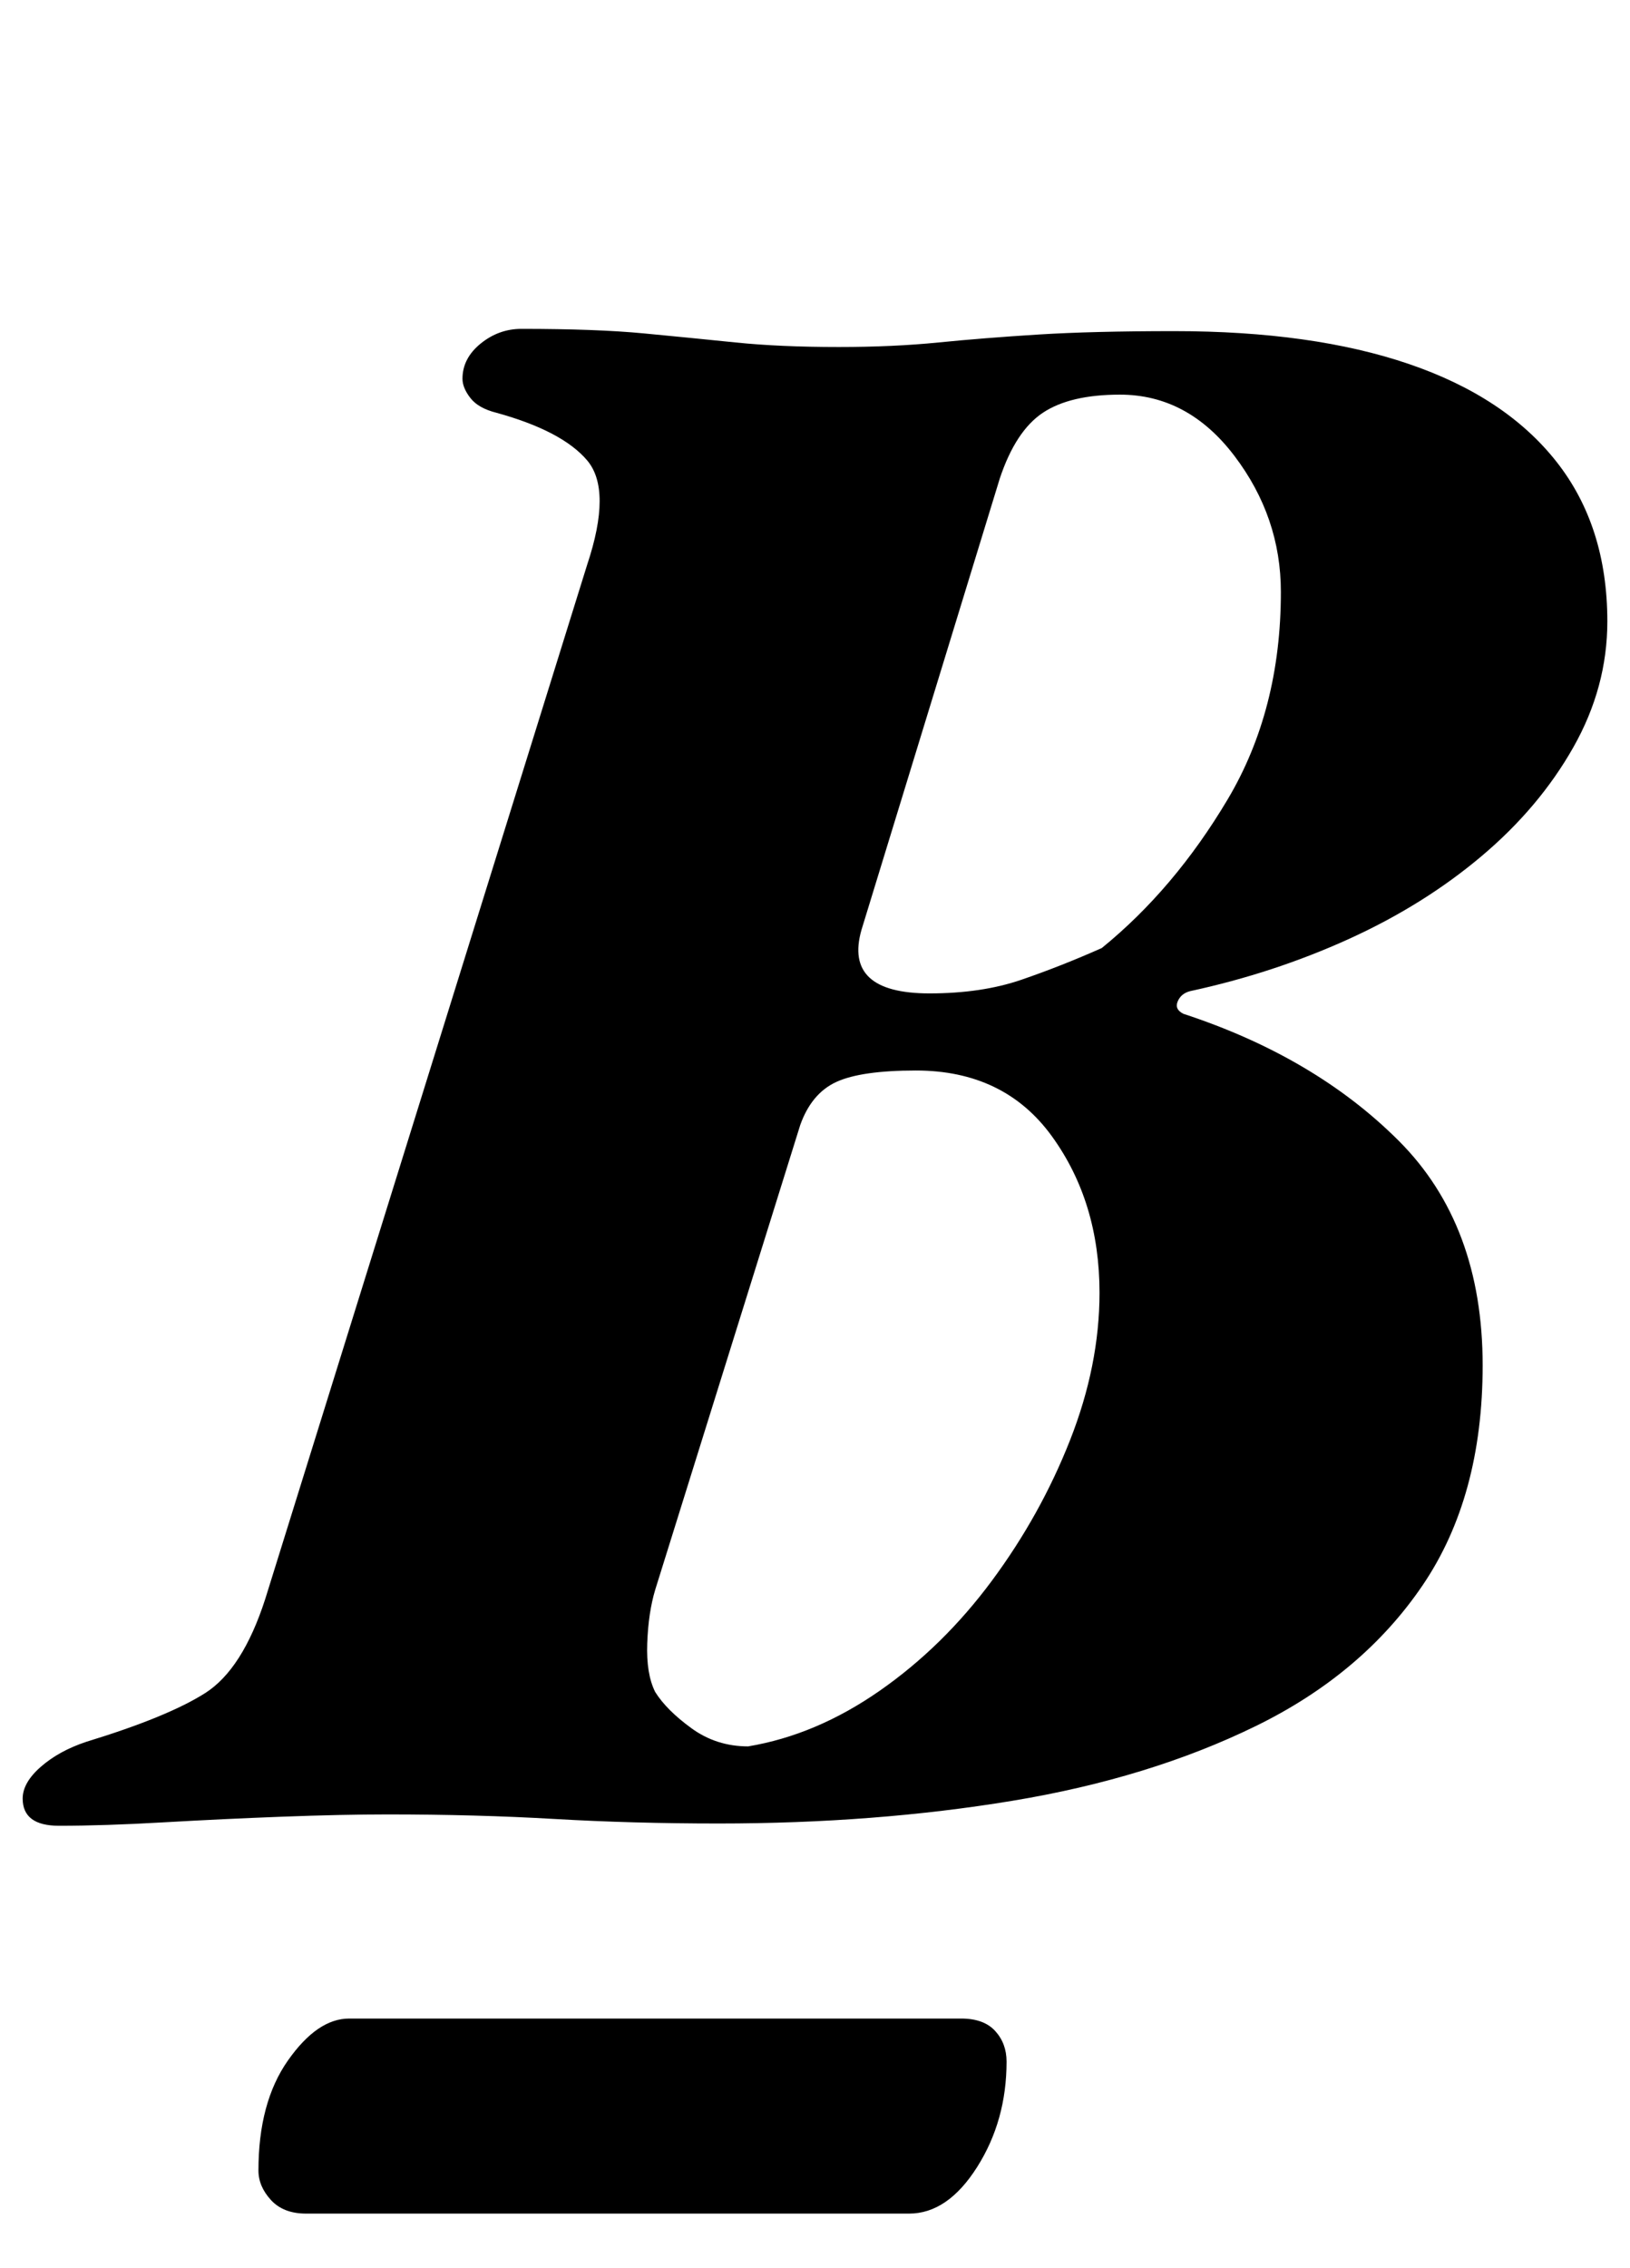 <?xml version="1.0" standalone="no"?>
<!DOCTYPE svg PUBLIC "-//W3C//DTD SVG 1.1//EN" "http://www.w3.org/Graphics/SVG/1.1/DTD/svg11.dtd" >
<svg xmlns="http://www.w3.org/2000/svg" xmlns:xlink="http://www.w3.org/1999/xlink" version="1.1" viewBox="-58 0 719 1000">
  <g transform="matrix(1 0 0 -1 0 800)">
   <path fill="currentColor"
d="M-32 -5q-16 0 -16 12q0 7 8 14t20 11q36 11 52.5 21.5t26.5 41.5l142 456q11 33 0 46t-40 21q-8 2 -11.5 6.5t-3.5 8.5q0 9 8 15.5t18 6.5q33 0 54 -2t40.5 -4t45.5 -2q24 0 44 2t44 3.5t60 1.5q61 0 103.5 -14.5t65 -43t22.5 -70.5q0 -29 -15 -55.5t-40.5 -48
t-58.5 -36.5t-70 -23q-4 -1 -5.5 -4.5t2.5 -5.5q58 -19 95 -56t37 -99q0 -58 -26.5 -97t-73.5 -62t-107.5 -33t-129.5 -10q-38 0 -72.5 2t-73.5 2q-20 0 -46.5 -1t-52.5 -2.5t-46 -1.5zM272 30q30 5 58 24.5t49.5 48.5t34.5 62t13 65q0 40 -21 69t-60 29q-24 0 -35 -5
t-16 -19l-64 -205q-3 -10 -3.5 -23.5t3.5 -21.5q5 -8 16 -16t25 -8zM352 362q23 0 40.5 6t35.5 14q32 26 55.5 65.5t23.5 91.5q0 33 -20.5 60t-50.5 27q-22 0 -34 -8t-19 -29l-61 -199q-8 -28 30 -28zM77 -176q-10 0 -15.5 6t-5.5 13q0 30 13 48.5t27 18.5h270q10 0 15 -5.5
t5 -13.5q0 -26 -13 -46.5t-30 -20.5h-266z" />
  </g>

</svg>

